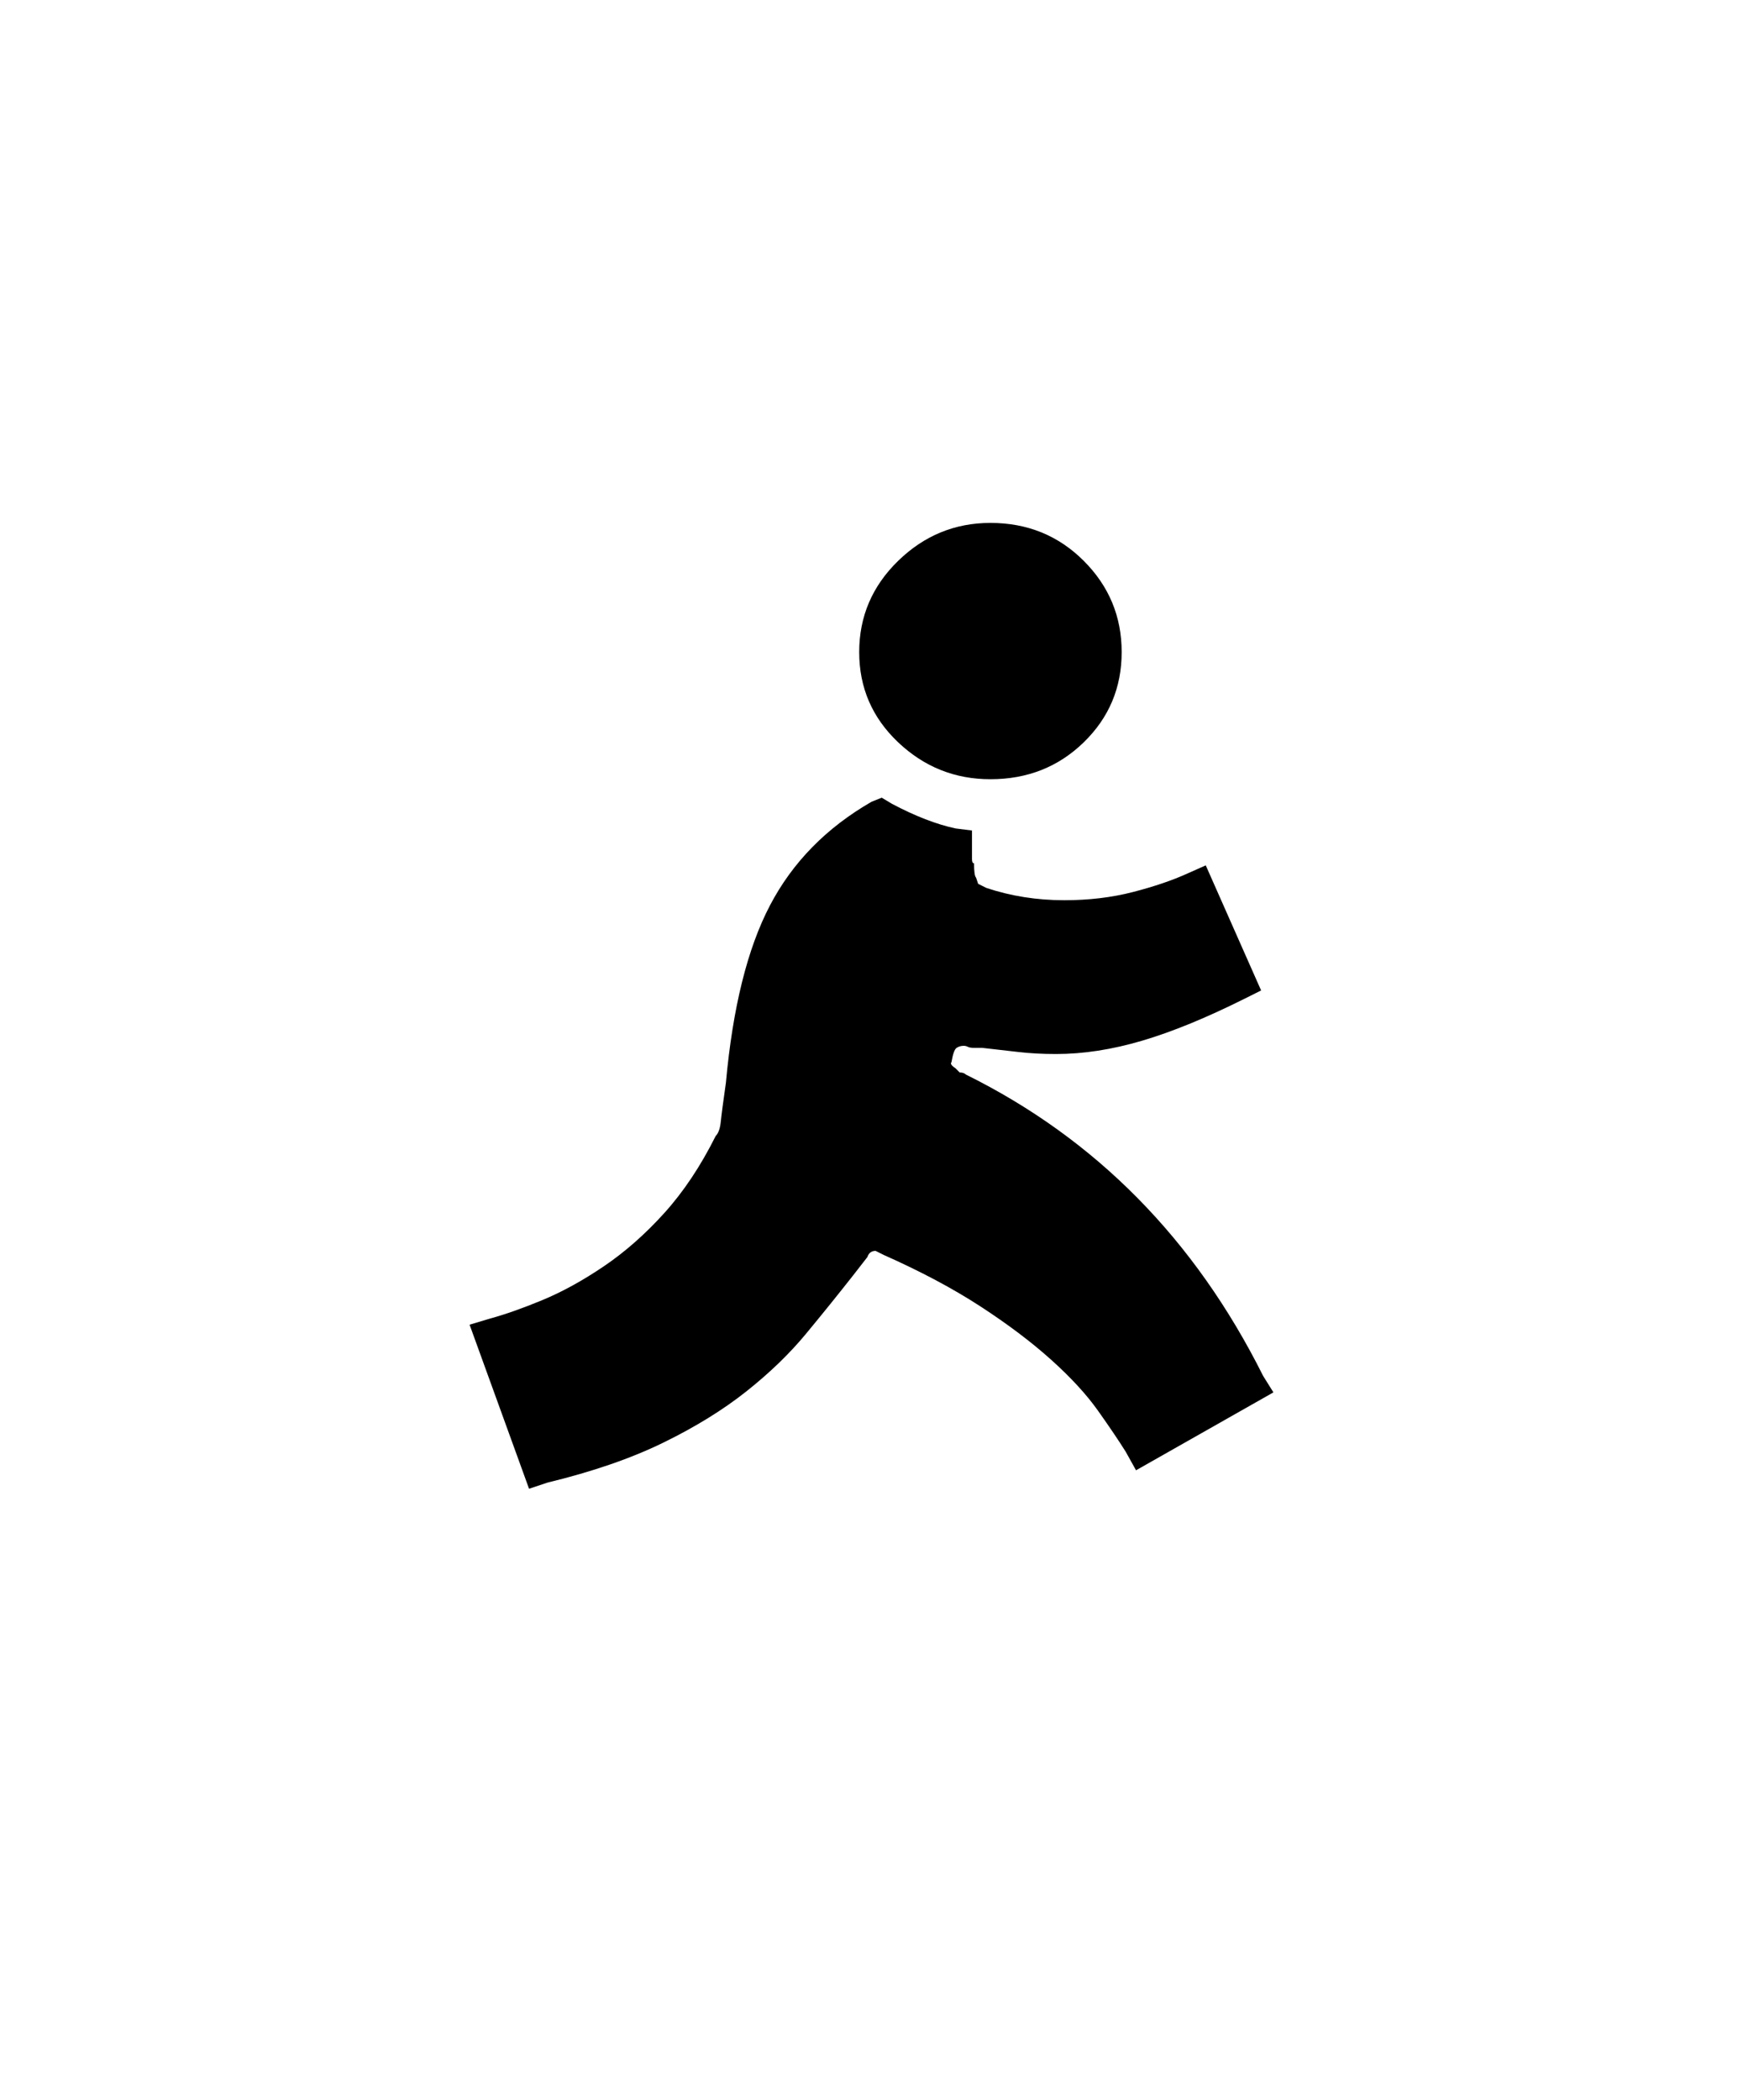 <svg xmlns="http://www.w3.org/2000/svg" viewBox="0 0 425 512"><path d="M241.5 127.5q13.5 0 22.75 9.25T273.5 159t-9.25 22-22.75 9q-13 0-22.5-9t-9.5-22 9.5-22.25 22.5-9.25zM114.5 323l5-1.5q5.5-1.5 12.75-4.5t15-8.25 14.75-13T174.5 277q1-1 1.25-3.5T177 264q2.5-27.5 10.75-43.25t24.75-25.25l2.5-1 2.5 1.5q8.5 4.5 15.5 6l4 .5v7q0 1 .5 1 0 3 .5 3.5l.5 1.5 2 1q9 3 19 3 9 0 16.75-2t13.25-4.5l4.5-2 13.5 30.5-4 2q-14 7-25 10.25t-21 3.25q-5 0-9.25-.5t-8.75-1h-2q-1 0-1.5-.25t-1-.25q-1 0-1.75.5T232 259q-.5.5 1 1.5l.5.5.5.5q1 0 1.5.5 47.5 23.5 72.5 73.5l2.5 4-33.5 19-2.5-4.5q-2.5-4-6.75-10t-11.5-12.5-17.25-13-23.5-12.5l-2-1q-1.5 0-2 1.5L208 311q-5.5 7-11.5 14.25t-14.5 14-20.25 12.5-28.25 9.75L129 363z"/></svg>